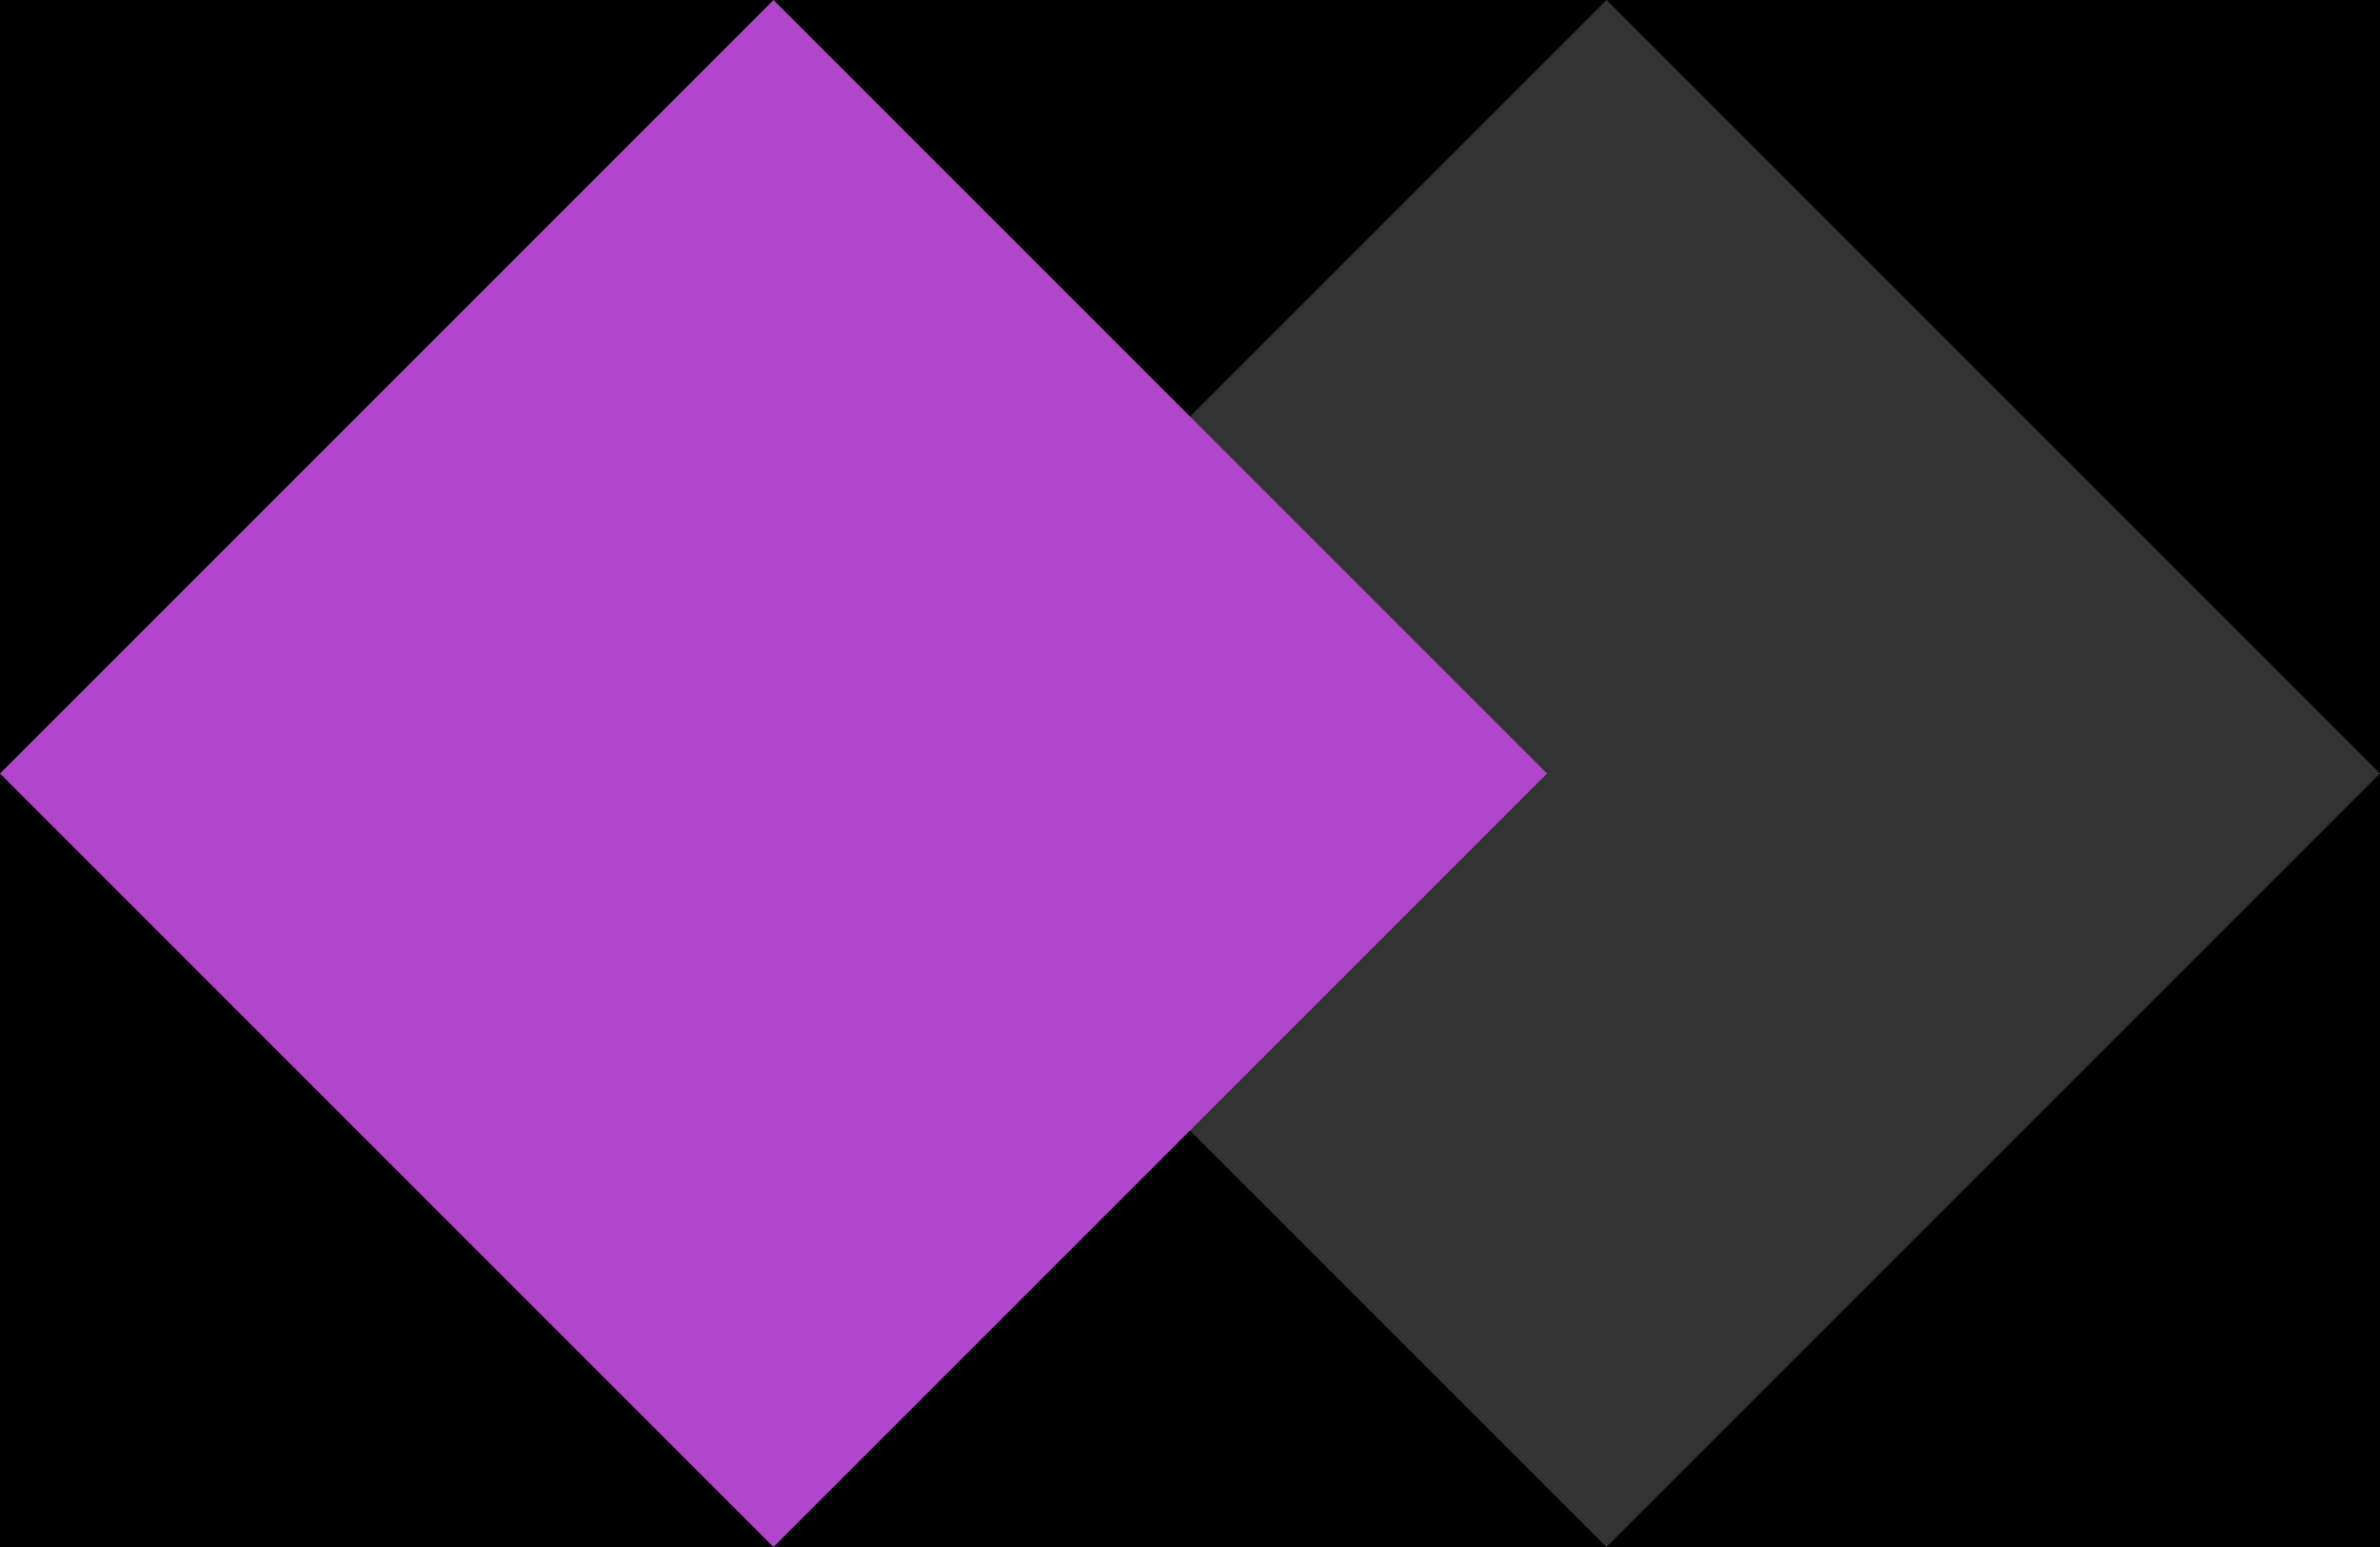 <svg width="40" height="26" viewBox="0 0 40 26" fill="none" xmlns="http://www.w3.org/2000/svg">
<rect width="40" height="26" fill="#1E1E1E"/>
<path d="M-180 -149C-180 -150.105 -179.105 -151 -178 -151H1458C1459.1 -151 1460 -150.105 1460 -149V1071C1460 1072.1 1459.1 1073 1458 1073H-178C-179.105 1073 -180 1072.1 -180 1071V-149Z" fill="#121212"/>
<g clip-path="url(#clip0_0_1)">
<rect width="920" height="1024" transform="translate(-80 -51)" fill="black"/>
<rect x="27" y="-0" width="18.385" height="18.385" transform="rotate(45 27 -0)" fill="white" fill-opacity="0.2"/>
<rect x="13" y="-0" width="18.385" height="18.385" transform="rotate(45 13 -0)" fill="#B145CC"/>
</g>
<g clip-path="url(#clip1_0_1)">
<rect width="920" height="1024" transform="translate(-80 -51)" fill="black"/>
<rect x="27" y="-0" width="18.385" height="18.385" transform="rotate(45 27 -0)" fill="white" fill-opacity="0.2"/>
<rect x="13" y="-0" width="18.385" height="18.385" transform="rotate(45 13 -0)" fill="#B145CC"/>
</g>
<defs>
<clipPath id="clip0_0_1">
<rect width="1440" height="1024" fill="white" transform="translate(-80 -51)"/>
</clipPath>
<clipPath id="clip1_0_1">
<rect width="1440" height="1024" fill="white" transform="translate(-80 -51)"/>
</clipPath>
</defs>
</svg>
